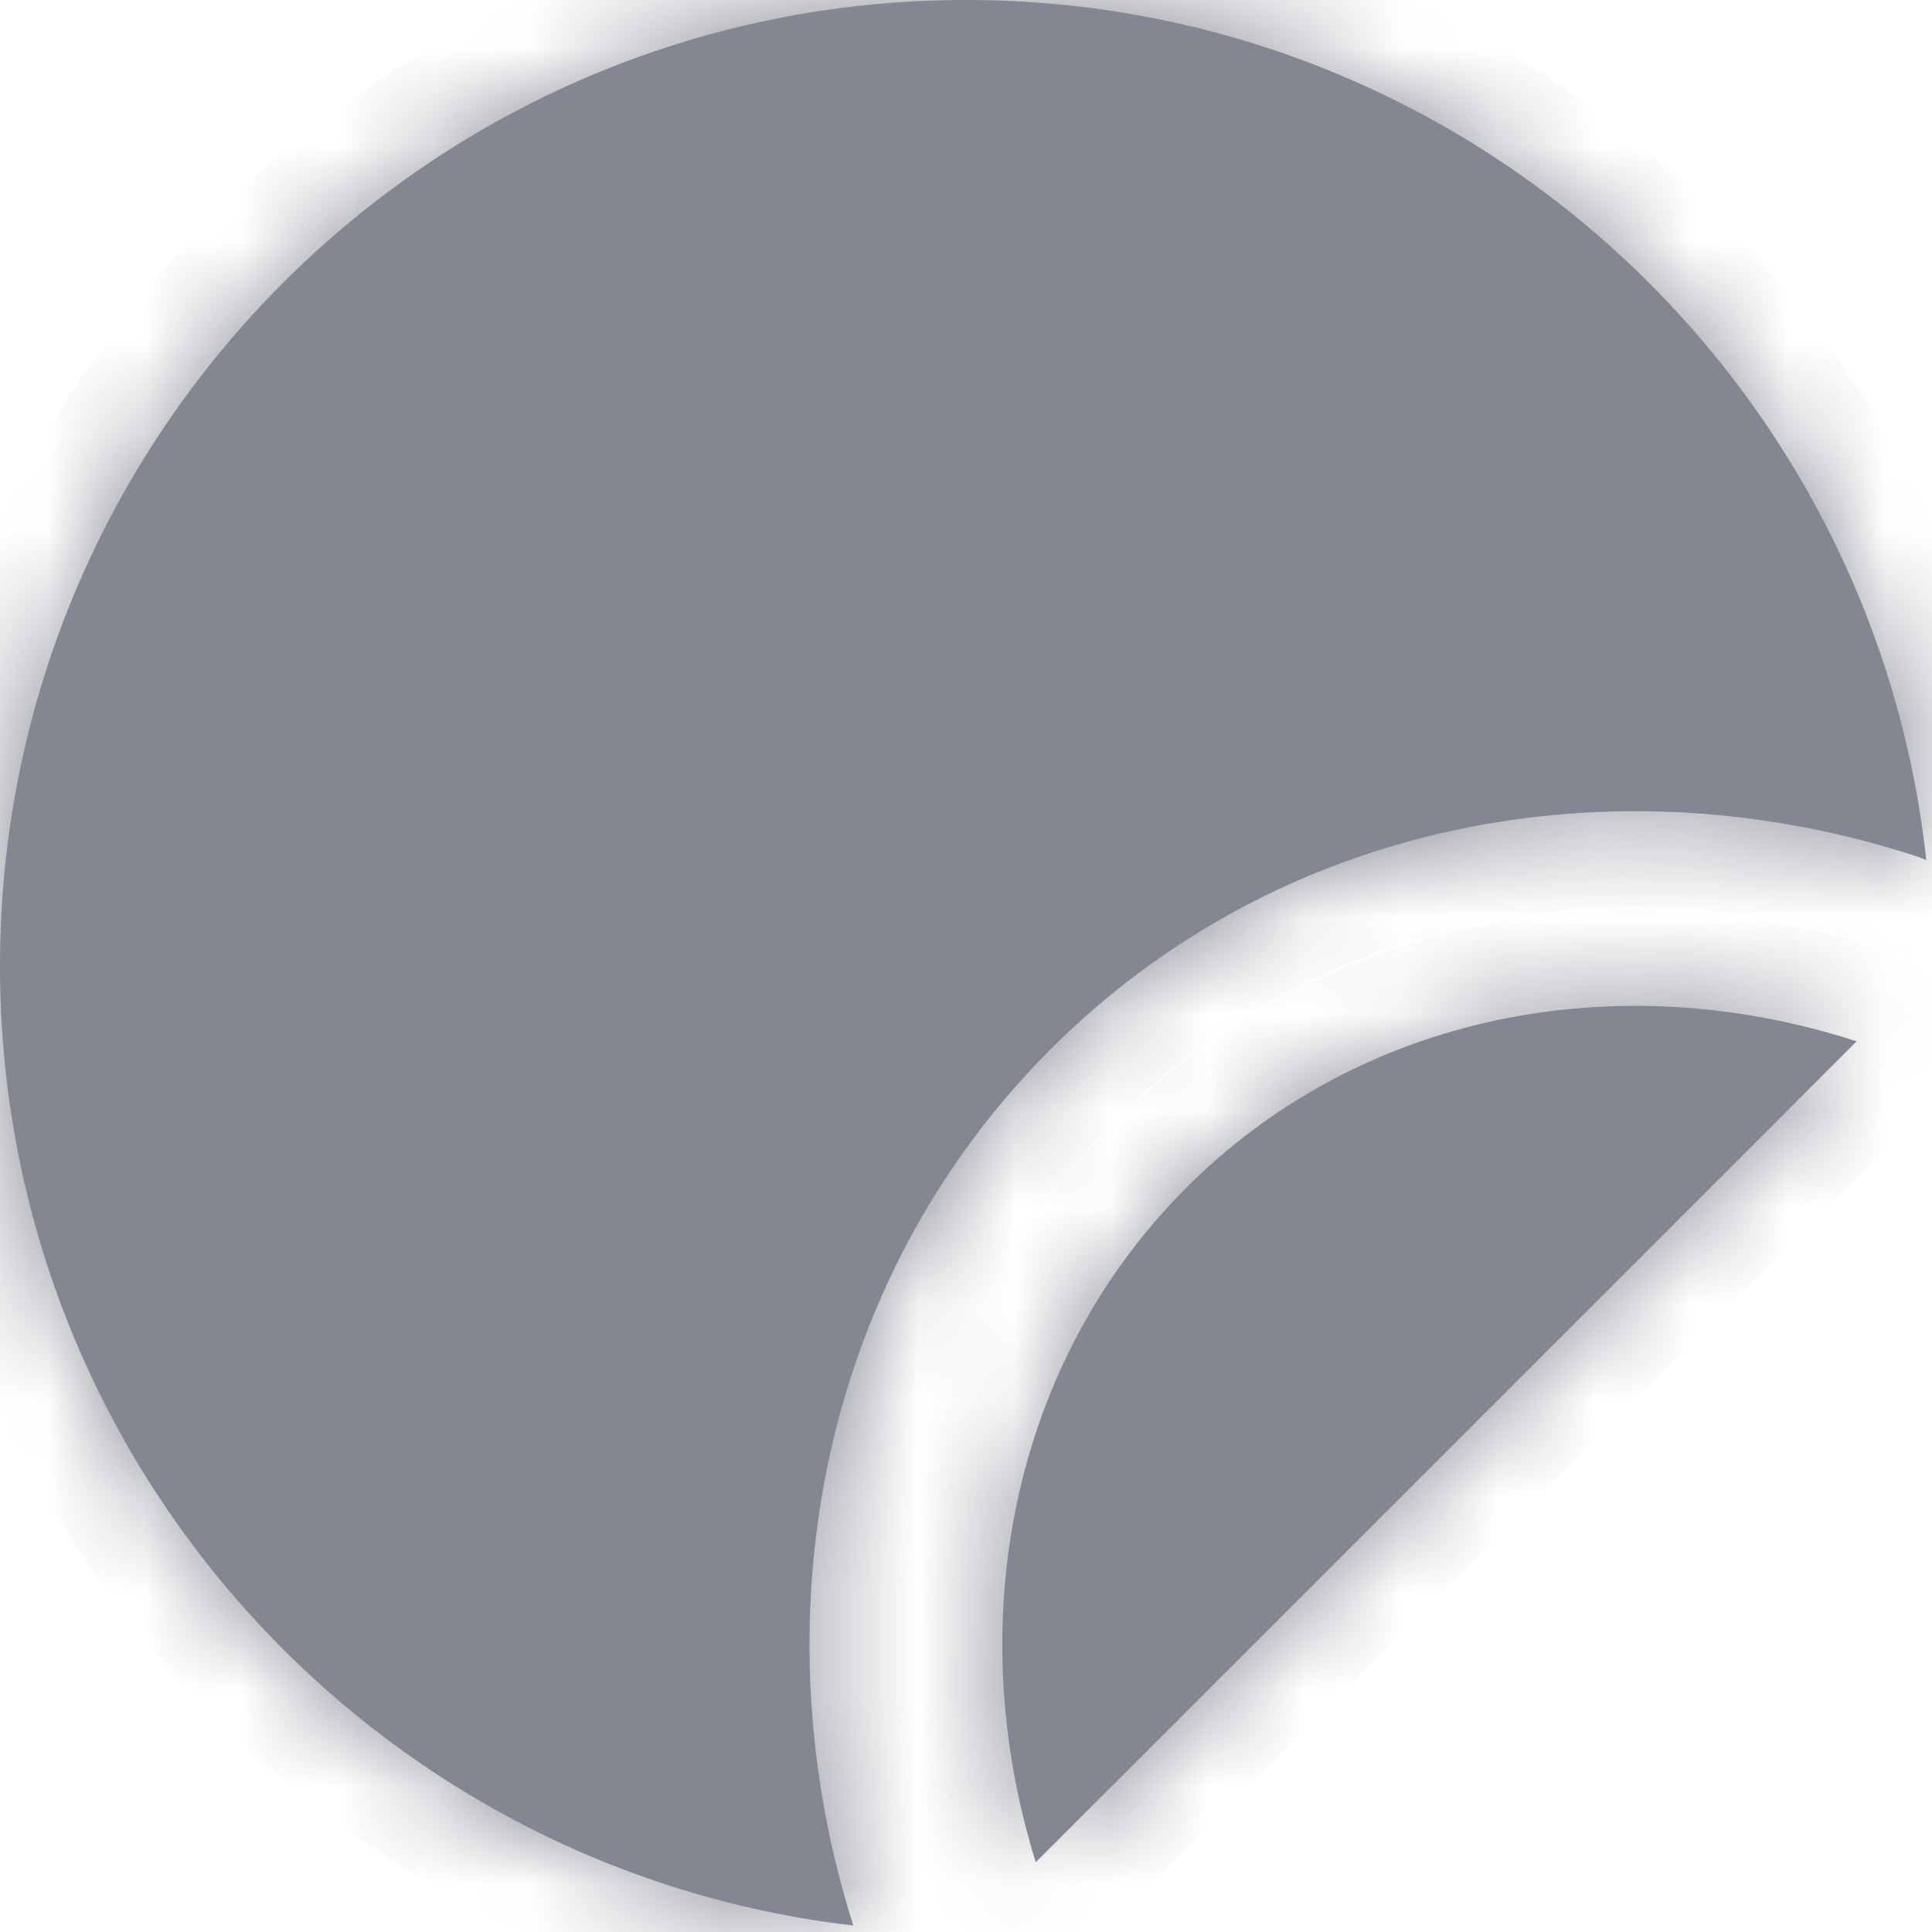 <svg width="20" height="20" viewBox="0 0 20 20" fill="none" xmlns="http://www.w3.org/2000/svg">
<mask id="path-1-inside-1" fill="white">
<path fill-rule="evenodd" clip-rule="evenodd" d="M8.833 19.933C3.86 19.354 0 15.128 0 10C0 4.477 4.477 0 10 0C15.153 0 19.395 3.897 19.941 8.904C19.906 8.889 19.87 8.874 19.833 8.862C16.72 7.85 13.239 8.477 10.849 10.889C8.464 13.296 7.84 16.797 8.833 19.933ZM10.722 19.278L19.22 10.78C16.733 9.973 14.06 10.499 12.261 12.315C10.476 14.116 9.948 16.785 10.722 19.278Z"/>
</mask>
<path fill-rule="evenodd" clip-rule="evenodd" d="M8.833 19.933C3.86 19.354 0 15.128 0 10C0 4.477 4.477 0 10 0C15.153 0 19.395 3.897 19.941 8.904C19.906 8.889 19.87 8.874 19.833 8.862C16.72 7.85 13.239 8.477 10.849 10.889C8.464 13.296 7.84 16.797 8.833 19.933ZM10.722 19.278L19.22 10.78C16.733 9.973 14.06 10.499 12.261 12.315C10.476 14.116 9.948 16.785 10.722 19.278Z" fill="#838791"/>
<path d="M8.833 19.933L8.717 20.923C9.054 20.962 9.387 20.828 9.602 20.567C9.817 20.306 9.886 19.954 9.784 19.632L8.833 19.933ZM19.941 8.904L19.525 9.811C19.852 9.961 20.233 9.923 20.524 9.713C20.815 9.503 20.971 9.153 20.932 8.796L19.941 8.904ZM19.833 8.862L20.141 7.914L20.141 7.914L19.833 8.862ZM10.849 10.889L11.557 11.591L10.849 10.889ZM10.722 19.278L9.77 19.573C9.873 19.907 10.144 20.162 10.483 20.246C10.822 20.33 11.18 20.23 11.428 19.983L10.722 19.278ZM19.22 10.78L19.925 11.486C20.17 11.24 20.27 10.885 20.189 10.548C20.108 10.21 19.858 9.939 19.528 9.832L19.22 10.78ZM12.261 12.315L12.969 13.017L12.261 12.315ZM-0.997 10C-0.997 15.64 3.248 20.287 8.717 20.923L8.948 18.942C4.472 18.422 0.997 14.616 0.997 10H-0.997ZM10 -0.997C3.926 -0.997 -0.997 3.926 -0.997 10H0.997C0.997 5.028 5.028 0.997 10 0.997V-0.997ZM20.932 8.796C20.332 3.288 15.667 -0.997 10 -0.997V0.997C14.638 0.997 18.458 4.506 18.949 9.012L20.932 8.796ZM19.525 9.811L19.525 9.811L20.356 7.998C20.287 7.966 20.215 7.938 20.141 7.914L19.525 9.811ZM11.557 11.591C13.652 9.477 16.727 8.902 19.525 9.811L20.141 7.914C16.712 6.799 12.826 7.477 10.14 10.187L11.557 11.591ZM9.784 19.632C8.889 16.804 9.465 13.702 11.557 11.591L10.14 10.187C7.463 12.889 6.792 16.789 7.882 20.233L9.784 19.632ZM11.428 19.983L19.925 11.486L18.514 10.075L10.017 18.573L11.428 19.983ZM19.528 9.832C16.724 8.921 13.646 9.5 11.552 11.612L12.969 13.017C14.474 11.498 16.742 11.024 18.911 11.729L19.528 9.832ZM11.552 11.612C9.478 13.706 8.9 16.772 9.77 19.573L11.675 18.982C10.997 16.798 11.475 14.525 12.969 13.017L11.552 11.612Z" fill="#838791" mask="url(#path-1-inside-1)"/>
</svg>
